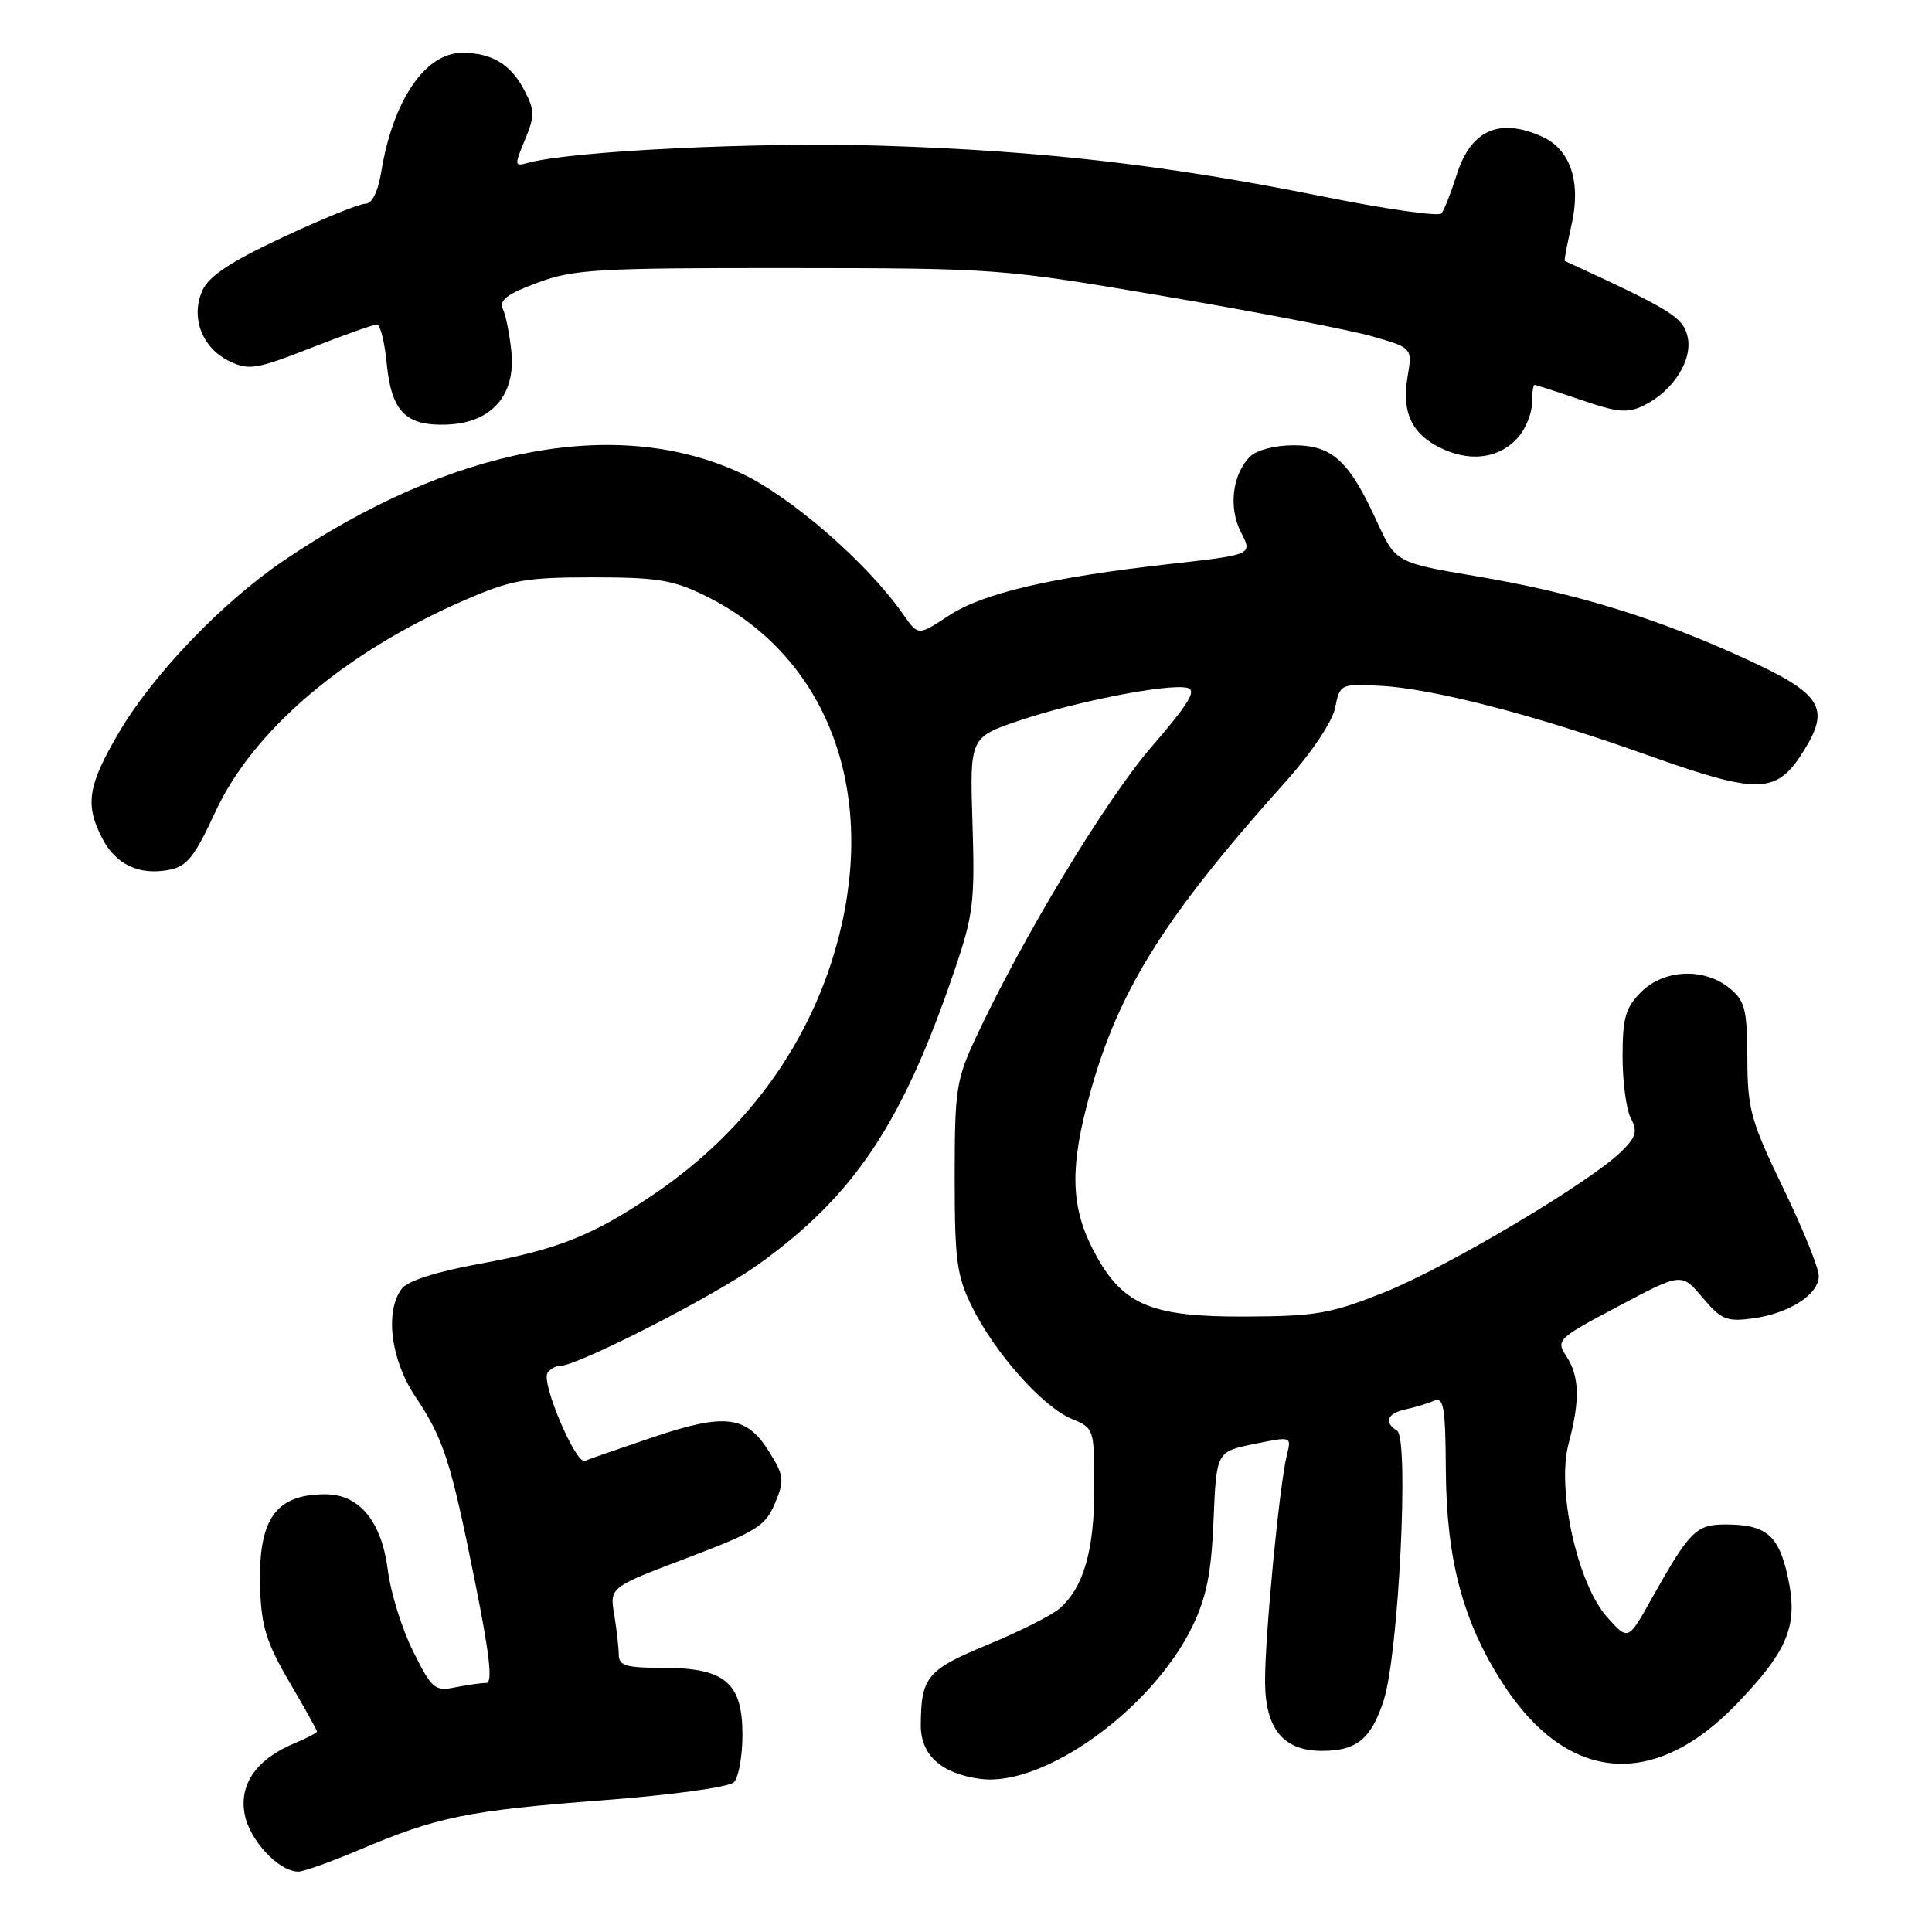 <?xml version="1.0" encoding="UTF-8" standalone="no"?>
<!DOCTYPE svg PUBLIC "-//W3C//DTD SVG 1.1//EN" "http://www.w3.org/Graphics/SVG/1.1/DTD/svg11.dtd" >
<svg xmlns="http://www.w3.org/2000/svg" xmlns:xlink="http://www.w3.org/1999/xlink" version="1.1" viewBox="0 0 256 256">
 <g >
 <path fill="currentColor"
d=" M 47.65 245.10 C 57.94 240.73 61.99 239.91 79.79 238.55 C 89.04 237.85 96.59 236.81 97.24 236.16 C 97.87 235.53 98.38 232.70 98.38 229.87 C 98.38 222.96 96.06 221.00 87.89 221.00 C 82.95 221.00 82.00 220.72 81.99 219.25 C 81.98 218.29 81.71 215.88 81.38 213.91 C 80.79 210.32 80.79 210.32 91.04 206.44 C 100.23 202.95 101.43 202.21 102.68 199.21 C 103.96 196.16 103.90 195.57 101.96 192.43 C 98.96 187.57 96.13 187.20 86.58 190.42 C 82.14 191.92 78.05 193.34 77.50 193.57 C 76.31 194.08 71.71 183.28 72.54 181.93 C 72.86 181.42 73.60 181.00 74.19 181.00 C 76.51 181.00 94.53 171.79 100.35 167.64 C 113.17 158.48 119.54 148.96 126.50 128.51 C 128.97 121.27 129.19 119.44 128.86 109.11 C 128.50 97.70 128.50 97.70 135.09 95.47 C 142.55 92.95 154.66 90.58 157.27 91.13 C 158.64 91.42 157.64 93.09 152.55 99.00 C 146.45 106.09 135.48 124.26 129.30 137.50 C 126.70 143.06 126.50 144.41 126.50 156.00 C 126.50 167.02 126.77 169.05 128.80 173.16 C 131.80 179.26 138.15 186.40 141.97 187.99 C 144.98 189.24 145.00 189.29 145.00 197.15 C 145.00 205.45 143.58 210.36 140.39 213.14 C 139.35 214.04 135.06 216.20 130.85 217.94 C 122.83 221.26 122.04 222.20 122.01 228.60 C 122.00 232.56 124.72 235.02 129.90 235.71 C 138.27 236.84 152.69 226.46 158.00 215.50 C 159.87 211.64 160.51 208.44 160.80 201.43 C 161.18 192.36 161.18 192.36 166.16 191.34 C 171.14 190.32 171.14 190.32 170.52 192.78 C 169.53 196.74 167.58 217.01 167.63 222.91 C 167.68 229.13 170.07 232.00 175.18 232.00 C 179.78 232.00 181.71 230.41 183.36 225.26 C 185.33 219.11 186.74 190.58 185.12 189.58 C 183.34 188.47 183.81 187.27 186.25 186.75 C 187.49 186.48 189.18 185.97 190.01 185.61 C 191.30 185.07 191.53 186.42 191.58 194.73 C 191.65 206.67 193.84 214.90 199.14 223.09 C 207.64 236.24 219.14 237.23 230.14 225.76 C 236.95 218.66 238.28 215.39 236.92 209.07 C 235.71 203.41 234.05 202.00 228.61 202.00 C 224.73 202.00 223.88 202.86 218.79 211.94 C 215.74 217.39 215.74 217.39 212.95 214.28 C 209.02 209.87 206.23 197.31 207.85 191.27 C 209.38 185.55 209.30 182.39 207.55 179.71 C 206.15 177.56 206.35 177.37 214.47 173.07 C 222.82 168.64 222.82 168.64 225.59 171.93 C 228.05 174.85 228.78 175.16 232.22 174.70 C 237.07 174.05 241.00 171.53 241.00 169.07 C 241.00 168.03 238.88 162.78 236.28 157.42 C 231.98 148.52 231.56 147.00 231.53 140.23 C 231.50 133.67 231.22 132.60 229.14 130.91 C 225.77 128.19 220.48 128.43 217.45 131.45 C 215.38 133.53 215.00 134.87 215.00 140.02 C 215.00 143.38 215.50 147.06 216.10 148.19 C 217.01 149.89 216.80 150.65 214.85 152.57 C 210.72 156.64 191.77 167.90 183.50 171.21 C 176.33 174.08 174.41 174.41 165.00 174.45 C 152.77 174.51 148.95 172.97 145.34 166.54 C 142.02 160.62 141.67 155.59 143.97 146.62 C 147.73 131.92 153.75 122.09 170.38 103.55 C 173.81 99.71 176.53 95.66 176.91 93.79 C 177.56 90.62 177.61 90.60 183.00 90.88 C 189.90 91.25 203.40 94.75 217.97 99.94 C 233.18 105.37 235.41 105.31 239.08 99.37 C 242.55 93.75 241.35 91.90 231.19 87.25 C 219.36 81.83 208.74 78.57 195.72 76.37 C 184.94 74.55 184.94 74.55 182.41 69.03 C 178.75 61.03 176.52 59.00 171.40 59.00 C 168.96 59.00 166.51 59.64 165.65 60.49 C 163.28 62.86 162.75 67.29 164.45 70.56 C 165.98 73.50 165.98 73.50 155.01 74.73 C 139.09 76.52 130.19 78.61 125.66 81.61 C 121.66 84.25 121.66 84.25 119.66 81.38 C 114.96 74.63 104.86 65.83 98.24 62.73 C 81.80 55.03 59.76 59.24 37.55 74.31 C 29.42 79.83 20.26 89.39 15.75 97.07 C 11.63 104.09 11.23 106.61 13.55 111.09 C 15.35 114.57 18.44 116.02 22.42 115.26 C 24.77 114.81 25.79 113.53 28.52 107.61 C 33.52 96.77 45.65 86.44 61.48 79.56 C 67.76 76.83 69.56 76.51 78.50 76.50 C 87.09 76.50 89.20 76.84 93.47 78.95 C 108.86 86.52 115.82 103.22 111.57 122.34 C 108.33 136.88 99.64 149.41 86.72 158.19 C 78.60 163.70 73.95 165.56 63.50 167.47 C 57.90 168.49 54.03 169.72 53.25 170.74 C 50.97 173.73 51.76 180.12 55.00 185.00 C 58.82 190.73 59.71 193.51 62.97 209.73 C 64.88 219.22 65.30 223.00 64.45 223.00 C 63.79 223.00 61.94 223.26 60.33 223.58 C 57.61 224.13 57.23 223.80 54.75 218.83 C 53.28 215.90 51.77 211.05 51.39 208.05 C 50.56 201.58 47.62 198.00 43.13 198.00 C 36.46 198.00 34.17 201.31 34.47 210.54 C 34.63 215.49 35.33 217.72 38.33 222.85 C 40.35 226.29 42.00 229.25 42.00 229.43 C 42.00 229.61 40.69 230.30 39.10 230.96 C 34.01 233.07 31.66 236.39 32.42 240.40 C 33.06 243.85 36.95 248.00 39.53 248.00 C 40.22 248.00 43.88 246.69 47.65 245.10 Z  M 201.25 57.85 C 202.21 56.71 203.00 54.70 203.00 53.39 C 203.00 52.08 203.15 51.00 203.34 51.00 C 203.53 51.00 206.29 51.90 209.48 52.99 C 214.33 54.66 215.67 54.78 217.79 53.74 C 221.75 51.80 224.37 47.63 223.59 44.52 C 222.96 42.00 221.43 41.06 207.33 34.57 C 207.24 34.53 207.65 32.39 208.23 29.82 C 209.53 24.15 208.11 19.83 204.39 18.13 C 198.68 15.53 194.88 17.22 193.01 23.19 C 192.26 25.56 191.36 27.85 191.00 28.28 C 190.63 28.71 183.62 27.71 175.42 26.06 C 154.51 21.86 138.45 20.00 117.00 19.31 C 100.54 18.78 75.35 20.01 69.78 21.62 C 68.18 22.08 68.16 21.85 69.55 18.55 C 70.87 15.37 70.87 14.65 69.51 12.02 C 67.70 8.52 65.20 7.00 61.24 7.00 C 56.35 7.00 52.08 13.27 50.52 22.75 C 50.08 25.44 49.30 27.00 48.40 27.00 C 47.61 27.00 42.71 28.99 37.50 31.43 C 30.60 34.65 27.70 36.56 26.83 38.47 C 25.21 42.02 26.77 46.12 30.39 47.86 C 32.97 49.10 33.96 48.94 41.18 46.11 C 45.55 44.40 49.49 43.00 49.94 43.00 C 50.38 43.00 50.96 45.28 51.23 48.07 C 51.86 54.55 53.74 56.47 59.25 56.26 C 65.13 56.03 68.35 52.38 67.76 46.59 C 67.53 44.34 67.03 41.81 66.64 40.96 C 66.11 39.77 67.18 38.96 71.22 37.46 C 76.00 35.68 79.14 35.50 104.50 35.52 C 132.23 35.54 132.71 35.58 154.50 39.29 C 166.60 41.35 178.90 43.73 181.83 44.57 C 187.16 46.10 187.16 46.10 186.50 49.98 C 185.69 54.80 187.16 57.72 191.33 59.56 C 195.18 61.27 198.90 60.62 201.25 57.85 Z "/>
</g>
</svg>
